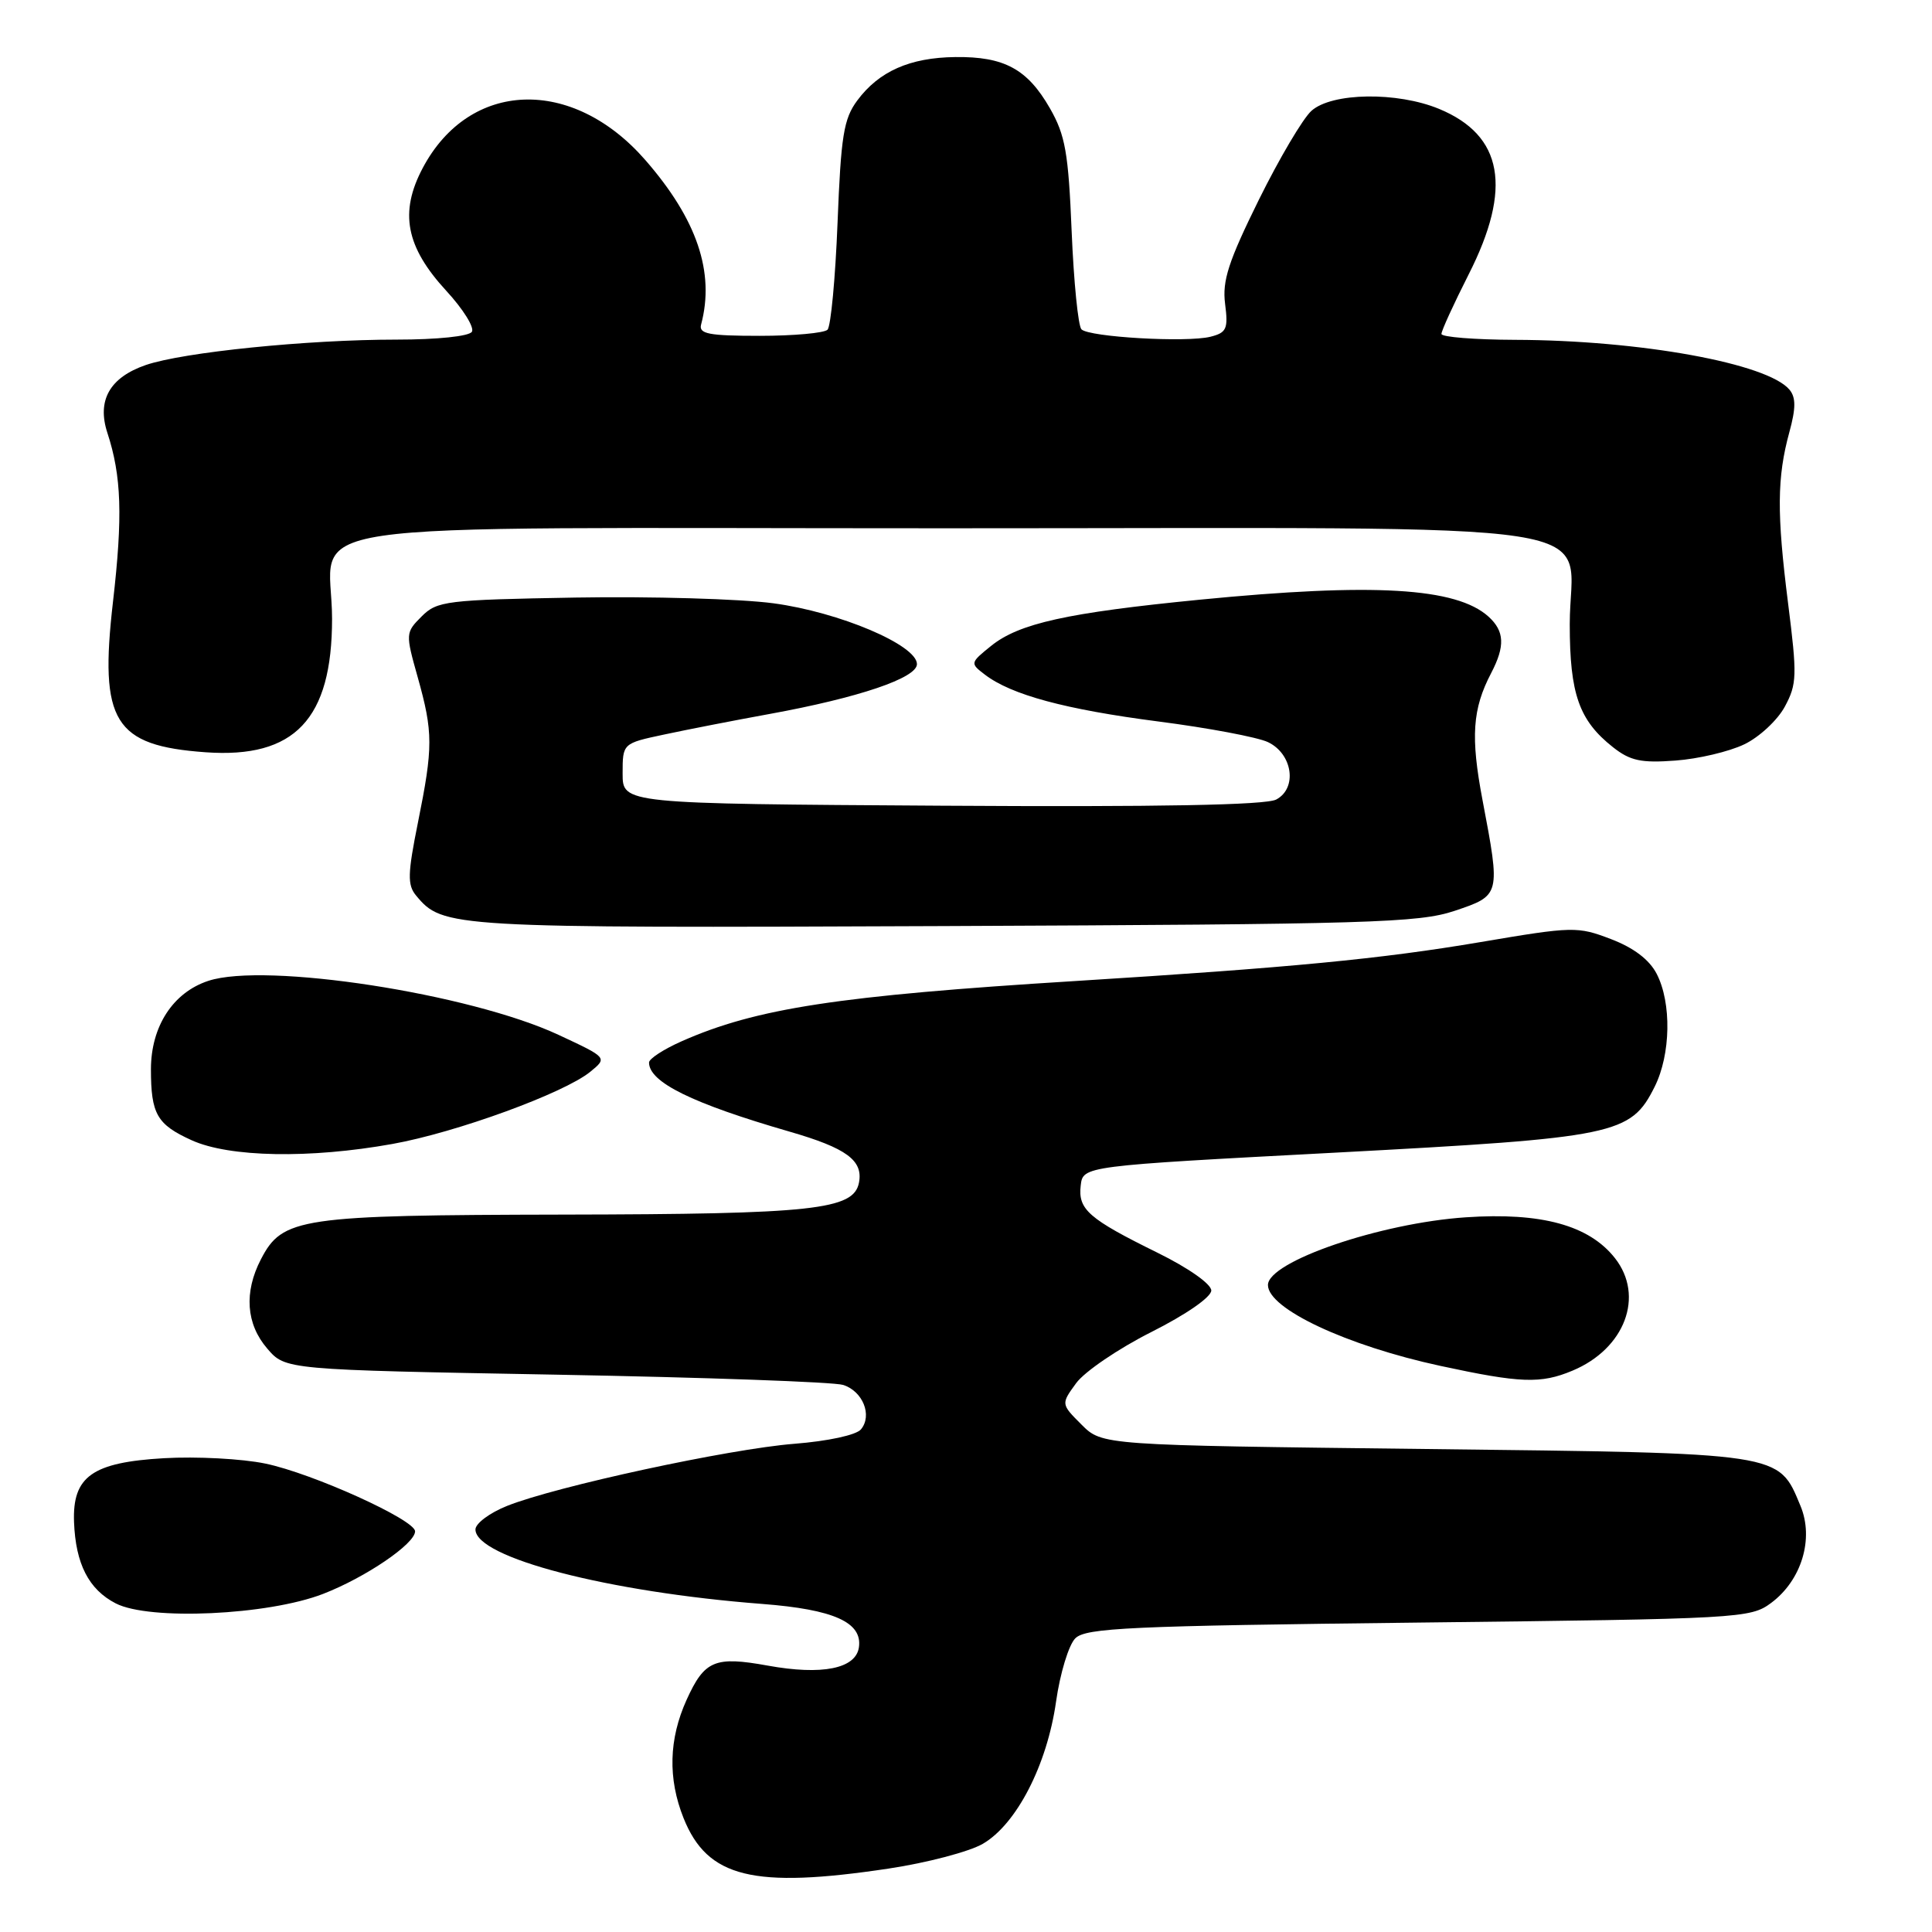 <?xml version="1.0" encoding="UTF-8" standalone="no"?>
<!DOCTYPE svg PUBLIC "-//W3C//DTD SVG 1.1//EN" "http://www.w3.org/Graphics/SVG/1.1/DTD/svg11.dtd" >
<svg xmlns="http://www.w3.org/2000/svg" xmlns:xlink="http://www.w3.org/1999/xlink" version="1.1" viewBox="0 0 256 256">
 <g >
 <path fill="currentColor"
d=" M 117.72 247.60 C 122.80 246.84 128.42 245.36 130.22 244.32 C 134.69 241.73 138.74 233.87 139.93 225.49 C 140.46 221.74 141.61 217.96 142.48 217.09 C 143.87 215.70 149.64 215.44 187.96 215.00 C 230.56 214.51 231.94 214.44 234.68 212.40 C 238.72 209.40 240.39 203.88 238.57 199.53 C 235.61 192.43 236.47 192.56 188.82 192.00 C 146.04 191.50 146.04 191.50 143.31 188.77 C 140.58 186.04 140.58 186.04 142.60 183.27 C 143.71 181.75 148.19 178.70 152.56 176.50 C 157.17 174.18 160.50 171.87 160.50 171.00 C 160.50 170.14 157.49 168.02 153.39 166.00 C 144.23 161.49 142.83 160.26 143.20 157.09 C 143.50 154.50 143.50 154.50 176.97 152.73 C 214.17 150.75 216.07 150.36 219.25 144.00 C 221.39 139.72 221.51 132.89 219.52 129.04 C 218.55 127.16 216.47 125.58 213.45 124.43 C 209.02 122.74 208.44 122.75 196.18 124.83 C 182.95 127.07 171.05 128.21 142.50 129.99 C 111.06 131.94 100.20 133.60 90.31 137.98 C 87.94 139.03 86.00 140.29 86.00 140.79 C 86.00 143.40 91.71 146.21 104.63 149.95 C 112.17 152.13 114.38 153.76 113.82 156.70 C 113.13 160.31 107.81 160.88 74.72 160.94 C 39.69 161.01 37.43 161.34 34.57 166.87 C 32.31 171.23 32.61 175.44 35.41 178.69 C 37.82 181.50 37.82 181.50 73.66 182.15 C 93.37 182.51 110.50 183.12 111.72 183.51 C 114.33 184.34 115.62 187.55 114.08 189.40 C 113.46 190.15 109.71 190.96 105.25 191.31 C 96.62 191.99 73.66 196.95 67.19 199.54 C 64.88 200.46 63.00 201.87 63.00 202.66 C 63.00 206.39 80.57 210.96 101.00 212.53 C 110.49 213.26 114.29 214.97 113.81 218.28 C 113.40 221.11 108.93 222.01 101.72 220.70 C 94.71 219.43 93.35 220.01 90.98 225.23 C 88.62 230.44 88.48 235.67 90.58 240.92 C 93.74 248.80 99.79 250.29 117.72 247.60 Z  M 42.81 211.20 C 48.44 209.02 55.00 204.56 55.00 202.91 C 55.00 201.38 41.40 195.22 35.15 193.93 C 32.08 193.29 26.04 192.97 21.72 193.22 C 12.22 193.77 9.59 195.64 9.81 201.68 C 10.02 207.23 11.76 210.62 15.34 212.46 C 19.79 214.75 35.50 214.03 42.81 211.20 Z  M 208.36 181.62 C 215.31 178.72 217.94 171.74 213.99 166.71 C 210.56 162.35 204.24 160.62 194.22 161.30 C 182.90 162.06 167.99 167.17 168.01 170.28 C 168.02 173.42 178.46 178.31 190.87 180.99 C 201.49 183.28 204.16 183.38 208.36 181.62 Z  M 52.00 151.58 C 60.44 150.07 74.74 144.85 78.21 142.02 C 80.50 140.15 80.50 140.15 74.00 137.12 C 62.25 131.65 35.16 127.47 27.60 129.97 C 22.92 131.51 20.01 136.00 20.00 141.67 C 20.00 147.62 20.79 149.00 25.40 151.09 C 30.38 153.35 41.05 153.55 52.00 151.58 Z  M 192.75 120.69 C 198.84 118.64 198.84 118.65 196.44 106.01 C 194.85 97.63 195.10 93.94 197.59 89.18 C 199.45 85.61 199.36 83.64 197.24 81.71 C 192.97 77.85 181.99 77.21 159.00 79.46 C 141.39 81.19 135.02 82.60 131.32 85.59 C 128.54 87.83 128.53 87.89 130.50 89.39 C 134.00 92.07 141.14 94.00 153.49 95.60 C 160.09 96.45 166.62 97.68 168.00 98.33 C 171.28 99.88 171.94 104.43 169.11 105.94 C 167.73 106.68 153.60 106.94 124.80 106.76 C 82.50 106.50 82.50 106.50 82.50 102.50 C 82.50 98.50 82.50 98.50 88.00 97.33 C 91.03 96.68 97.33 95.45 102.00 94.60 C 113.78 92.45 121.50 89.84 121.50 88.00 C 121.50 85.47 111.21 81.11 102.49 79.94 C 98.08 79.35 86.28 79.01 76.26 79.18 C 59.10 79.48 57.92 79.63 55.87 81.68 C 53.73 83.82 53.72 83.95 55.35 89.74 C 57.40 97.05 57.40 98.97 55.38 108.99 C 54.01 115.79 53.97 117.26 55.13 118.66 C 58.68 122.93 59.46 122.98 125.00 122.71 C 181.63 122.47 187.99 122.28 192.75 120.69 Z  M 231.12 98.63 C 233.11 97.68 235.53 95.43 236.50 93.63 C 238.11 90.64 238.14 89.51 236.93 79.94 C 235.42 68.01 235.46 63.26 237.10 57.26 C 237.97 54.08 237.97 52.67 237.12 51.64 C 234.22 48.15 217.34 45.08 200.75 45.03 C 195.39 45.01 191.00 44.66 191.00 44.25 C 190.99 43.84 192.62 40.28 194.61 36.35 C 200.41 24.92 199.16 17.94 190.69 14.43 C 185.13 12.13 176.49 12.26 173.78 14.68 C 172.65 15.68 169.51 21.00 166.79 26.50 C 162.78 34.63 161.94 37.20 162.33 40.25 C 162.76 43.58 162.53 44.08 160.39 44.62 C 157.23 45.41 144.34 44.67 143.30 43.64 C 142.86 43.20 142.28 37.36 142.00 30.67 C 141.57 20.24 141.16 17.91 139.12 14.35 C 136.14 9.15 133.07 7.48 126.59 7.56 C 120.56 7.63 116.46 9.45 113.59 13.32 C 111.79 15.74 111.43 18.01 110.98 29.51 C 110.69 36.86 110.09 43.24 109.65 43.69 C 109.20 44.13 105.16 44.50 100.67 44.50 C 93.90 44.50 92.57 44.24 92.90 43.00 C 94.74 36.09 92.36 29.07 85.52 21.22 C 75.84 10.11 62.21 10.59 56.02 22.25 C 52.89 28.15 53.77 32.71 59.15 38.55 C 61.36 40.95 62.88 43.38 62.53 43.96 C 62.15 44.56 57.96 45.00 52.55 45.00 C 40.71 45.00 24.26 46.67 19.31 48.37 C 14.54 50.02 12.82 53.05 14.23 57.36 C 16.10 63.08 16.28 68.38 14.97 79.75 C 13.14 95.63 15.10 98.81 27.25 99.68 C 39.05 100.52 44.00 95.30 44.00 81.99 C 44.00 68.64 34.79 70.00 125.24 70.00 C 216.99 70.00 208.00 68.62 208.00 82.72 C 208.00 91.96 209.23 95.46 213.73 99.01 C 216.01 100.81 217.47 101.12 222.00 100.78 C 225.03 100.56 229.13 99.59 231.12 98.63 Z "/>
</g>
</svg>